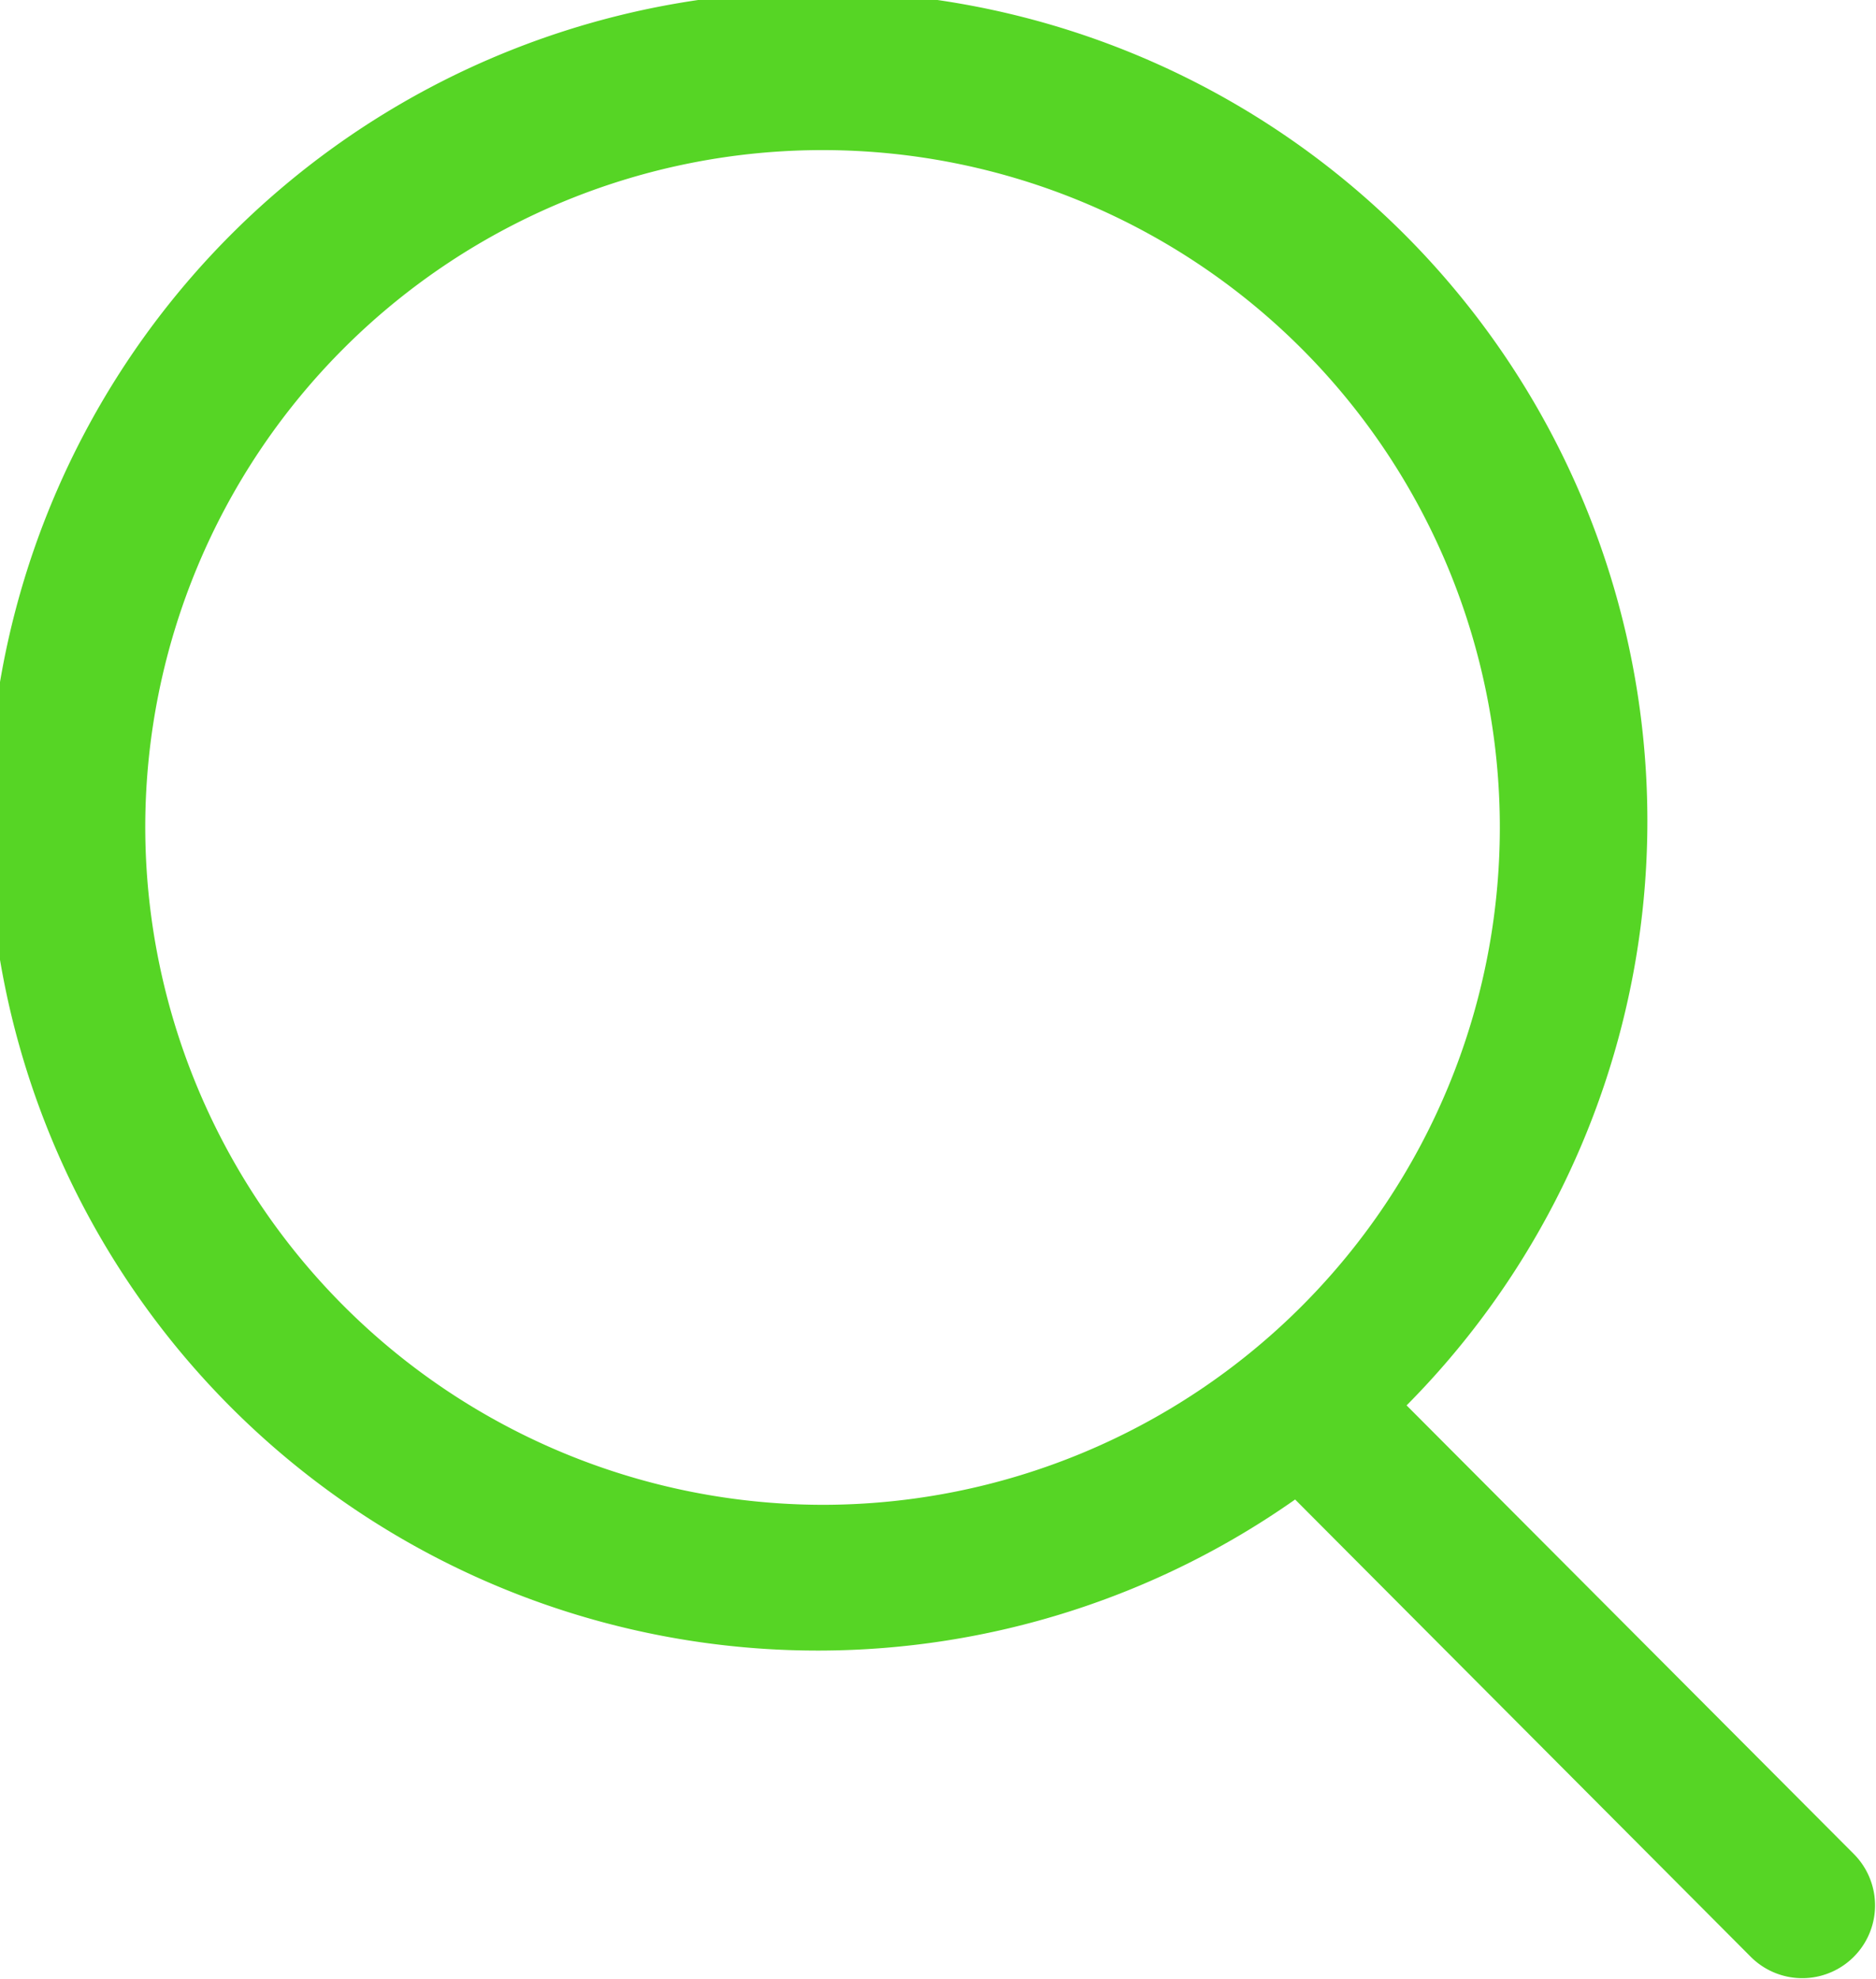 <svg xmlns="http://www.w3.org/2000/svg" width="38.875" height="41" viewBox="0 0 38.875 41">
  <defs>
    <style>
      .cls-1 {
        fill-rule: evenodd;
      fill: #56d525;
      }
    </style>
  </defs>
  <path id="Search" class="cls-1" d="M119.41,1195.41l-9.262-9.29a17.19,17.19,0,1,0-2.31,1.95l9.446,9.48A1.508,1.508,0,1,0,119.41,1195.41Zm-35.4-21.31a14.035,14.035,0,1,1,14.035,14.08A14.055,14.055,0,0,1,84.01,1174.1Z" transform="translate(-81 -1157)"/>
</svg>
